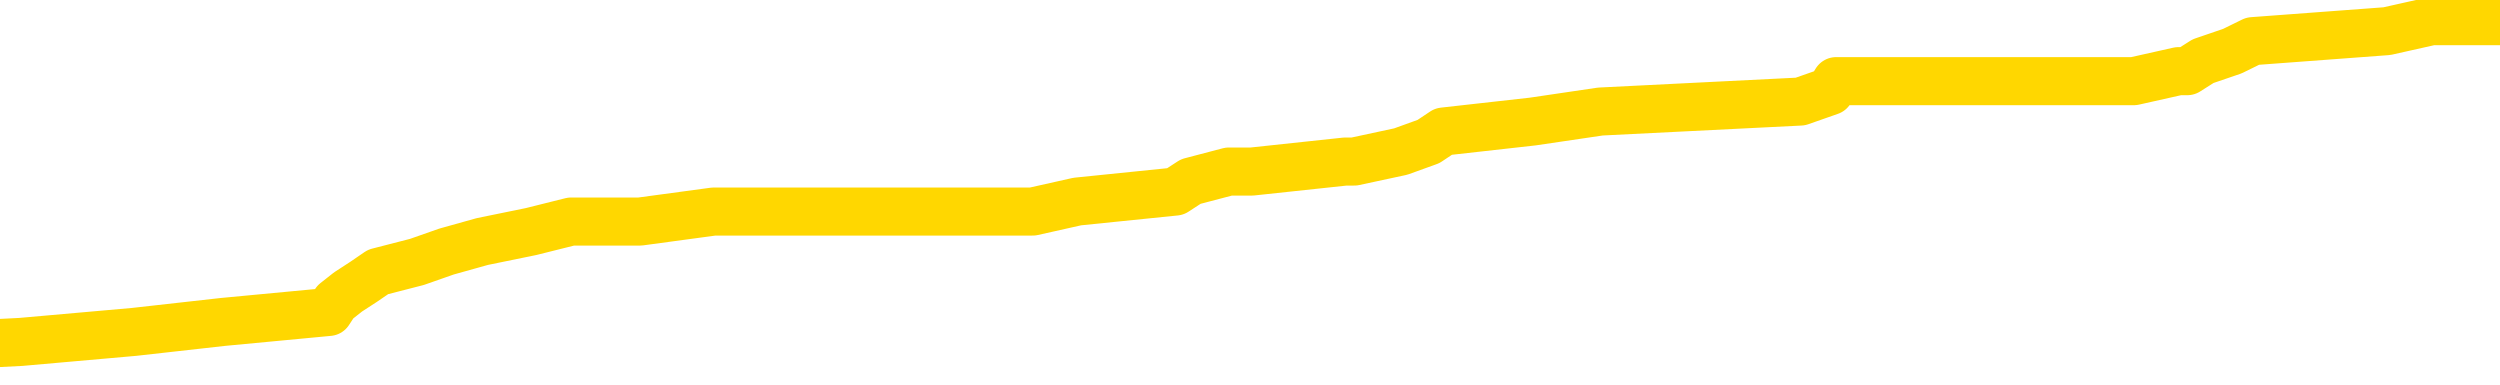 <svg xmlns="http://www.w3.org/2000/svg" version="1.1" viewBox="0 0 6500 1000">
	<path fill="none" stroke="gold" stroke-width="125" stroke-linecap="round" stroke-linejoin="round" d="M0 60493  L-811300 60493 L-811116 60467 L-810626 60415 L-810333 60389 L-810021 60336 L-809787 60310 L-809733 60258 L-809674 60206 L-809521 60180 L-809480 60128 L-809348 60102 L-809055 60076 L-808515 60076 L-807904 60050 L-807856 60050 L-807216 60024 L-807183 60024 L-806657 60024 L-806525 59998 L-806135 59946 L-805806 59893 L-805689 59841 L-805478 59789 L-804761 59789 L-804191 59763 L-804084 59763 L-803909 59737 L-803688 59685 L-803287 59659 L-803261 59607 L-802333 59555 L-802245 59502 L-802163 59450 L-802093 59398 L-801796 59372 L-801644 59320 L-799754 59346 L-799653 59346 L-799391 59346 L-799097 59372 L-798955 59320 L-798707 59320 L-798671 59294 L-798513 59268 L-798049 59216 L-797796 59190 L-797584 59138 L-797333 59112 L-796984 59086 L-796056 59033 L-795963 58981 L-795552 58955 L-794381 58903 L-793192 58877 L-793100 58825 L-793072 58773 L-792806 58721 L-792507 58669 L-792379 58616 L-792341 58564 L-791527 58564 L-791143 58590 L-790082 58616 L-790021 58616 L-789756 59138 L-789284 59633 L-789092 60128 L-788828 60623 L-788491 60597 L-788356 60571 L-787900 60545 L-787157 60519 L-787140 60493 L-786974 60441 L-786906 60441 L-786390 60415 L-785361 60415 L-785165 60389 L-784677 60363 L-784315 60336 L-783906 60336 L-783520 60363 L-781817 60363 L-781719 60363 L-781647 60363 L-781586 60363 L-781401 60336 L-781065 60336 L-780424 60310 L-780347 60284 L-780286 60284 L-780100 60258 L-780020 60258 L-779843 60232 L-779824 60206 L-779594 60206 L-779206 60180 L-778317 60180 L-778278 60154 L-778190 60128 L-778162 60076 L-777154 60050 L-777004 59998 L-776980 59972 L-776847 59946 L-776807 59919 L-775549 59893 L-775491 59893 L-774952 59867 L-774899 59867 L-774852 59867 L-774457 59841 L-774318 59815 L-774118 59789 L-773971 59789 L-773806 59789 L-773530 59815 L-773171 59815 L-772619 59789 L-771974 59763 L-771715 59711 L-771561 59685 L-771160 59659 L-771120 59633 L-771000 59607 L-770938 59633 L-770924 59633 L-770830 59633 L-770537 59607 L-770385 59502 L-770055 59450 L-769977 59398 L-769901 59372 L-769675 59294 L-769608 59242 L-769381 59190 L-769328 59138 L-769164 59112 L-768158 59086 L-767974 59059 L-767423 59033 L-767030 58981 L-766633 58955 L-765783 58903 L-765704 58877 L-765126 58851 L-764684 58851 L-764443 58825 L-764286 58825 L-763885 58773 L-763865 58773 L-763420 58747 L-763014 58721 L-762878 58669 L-762703 58616 L-762567 58564 L-762317 58512 L-761317 58486 L-761235 58460 L-761099 58434 L-761061 58408 L-760171 58382 L-759955 58356 L-759512 58330 L-759394 58304 L-759338 58278 L-758661 58278 L-758561 58252 L-758532 58252 L-757190 58225 L-756784 58199 L-756745 58173 L-755817 58147 L-755719 58121 L-755586 58095 L-755181 58069 L-755155 58043 L-755062 58017 L-754846 57991 L-754435 57939 L-753281 57887 L-752989 57835 L-752961 57782 L-752353 57756 L-752103 57704 L-752083 57678 L-751154 57652 L-751102 57600 L-750980 57574 L-750962 57522 L-750806 57496 L-750631 57444 L-750495 57418 L-750438 57391 L-750330 57365 L-750245 57339 L-750012 57313 L-749937 57287 L-749628 57261 L-749511 57235 L-749341 57209 L-749249 57183 L-749147 57183 L-749124 57157 L-749046 57157 L-748948 57105 L-748582 57079 L-748477 57053 L-747974 57027 L-747522 57001 L-747484 56974 L-747460 56948 L-747419 56922 L-747290 56896 L-747189 56870 L-746748 56844 L-746465 56818 L-745873 56792 L-745743 56766 L-745468 56714 L-745316 56688 L-745163 56662 L-745077 56610 L-744999 56584 L-744814 56557 L-744763 56557 L-744735 56531 L-744656 56505 L-744633 56479 L-744349 56427 L-743746 56375 L-742750 56349 L-742452 56323 L-741718 56297 L-741474 56271 L-741384 56245 L-740807 56219 L-740108 56193 L-739356 56167 L-739037 56140 L-738655 56088 L-738578 56062 L-737943 56036 L-737758 56010 L-737670 56010 L-737540 56010 L-737227 55984 L-737178 55958 L-737036 55932 L-737014 55906 L-736047 55880 L-735501 55854 L-735023 55854 L-734962 55854 L-734638 55854 L-734617 55828 L-734554 55828 L-734344 55802 L-734267 55776 L-734213 55750 L-734190 55724 L-734151 55697 L-734135 55671 L-733378 55645 L-733362 55619 L-732562 55593 L-732410 55567 L-731505 55541 L-730998 55515 L-730769 55463 L-730728 55463 L-730612 55437 L-730436 55411 L-729682 55437 L-729547 55411 L-729383 55385 L-729065 55359 L-728889 55307 L-727867 55254 L-727843 55202 L-727592 55176 L-727379 55124 L-726745 55098 L-726507 55046 L-726475 54994 L-726297 54942 L-726216 54890 L-726127 54863 L-726062 54811 L-725622 54759 L-725598 54733 L-725057 54707 L-724802 54681 L-724307 54655 L-723430 54629 L-723393 54603 L-723340 54577 L-723299 54551 L-723182 54525 L-722905 54499 L-722698 54446 L-722501 54394 L-722478 54342 L-722428 54290 L-722388 54264 L-722310 54238 L-721713 54186 L-721653 54160 L-721549 54134 L-721395 54108 L-720763 54082 L-720082 54056 L-719780 54003 L-719433 53977 L-719235 53951 L-719187 53899 L-718867 53873 L-718239 53847 L-718092 53821 L-718056 53795 L-717998 53769 L-717922 53717 L-717680 53717 L-717592 53691 L-717498 53665 L-717204 53639 L-717070 53612 L-717010 53586 L-716973 53534 L-716701 53534 L-715695 53508 L-715519 53482 L-715468 53482 L-715176 53456 L-714983 53404 L-714650 53378 L-714144 53352 L-713581 53300 L-713567 53248 L-713550 53222 L-713450 53169 L-713335 53117 L-713296 53065 L-713258 53039 L-713193 53039 L-713165 53013 L-713026 53039 L-712733 53039 L-712683 53039 L-712578 53039 L-712313 53013 L-711848 52987 L-711704 52987 L-711649 52935 L-711592 52909 L-711401 52883 L-711036 52857 L-710821 52857 L-710627 52857 L-710569 52857 L-710510 52805 L-710356 52778 L-710086 52752 L-709656 52883 L-709641 52883 L-709564 52857 L-709499 52831 L-709370 52648 L-709347 52622 L-709062 52596 L-709015 52570 L-708960 52544 L-708498 52518 L-708459 52518 L-708418 52492 L-708228 52466 L-707748 52440 L-707261 52414 L-707244 52388 L-707206 52362 L-706950 52335 L-706872 52283 L-706642 52257 L-706626 52205 L-706332 52153 L-705890 52127 L-705443 52101 L-704938 52075 L-704784 52049 L-704498 52023 L-704458 51971 L-704127 51945 L-703905 51918 L-703388 51866 L-703312 51840 L-703064 51788 L-702870 51736 L-702810 51710 L-702033 51684 L-701959 51684 L-701729 51658 L-701712 51658 L-701650 51632 L-701454 51606 L-700990 51606 L-700967 51580 L-700837 51580 L-699537 51580 L-699520 51580 L-699443 51554 L-699349 51554 L-699132 51554 L-698980 51528 L-698801 51554 L-698747 51580 L-698461 51606 L-698421 51606 L-698051 51606 L-697611 51606 L-697428 51606 L-697107 51580 L-696812 51580 L-696366 51528 L-696294 51501 L-695832 51449 L-695394 51423 L-695212 51397 L-693758 51345 L-693626 51319 L-693169 51267 L-692943 51241 L-692556 51189 L-692040 51137 L-691085 51084 L-690291 51032 L-689617 51006 L-689191 50954 L-688880 50928 L-688650 50850 L-687967 50772 L-687954 50694 L-687744 50589 L-687722 50563 L-687548 50511 L-686598 50485 L-686329 50433 L-685514 50407 L-685204 50355 L-685166 50329 L-685109 50277 L-684492 50250 L-683854 50198 L-682228 50172 L-681554 50146 L-680912 50146 L-680835 50146 L-680778 50146 L-680742 50146 L-680714 50120 L-680602 50068 L-680584 50042 L-680562 50016 L-680408 49990 L-680355 49938 L-680277 49912 L-680157 49886 L-680060 49860 L-679942 49833 L-679673 49781 L-679403 49755 L-679386 49703 L-679186 49677 L-679039 49625 L-678812 49599 L-678678 49573 L-678369 49547 L-678309 49521 L-677956 49469 L-677608 49443 L-677507 49416 L-677442 49364 L-677382 49338 L-676998 49286 L-676617 49260 L-676513 49234 L-676253 49208 L-675981 49156 L-675822 49130 L-675790 49104 L-675728 49078 L-675587 49052 L-675403 49026 L-675358 49000 L-675070 49000 L-675054 48973 L-674821 48973 L-674760 48947 L-674722 48947 L-674142 48921 L-674008 48895 L-673985 48791 L-673966 48609 L-673949 48400 L-673933 48192 L-673909 47983 L-673892 47827 L-673871 47644 L-673855 47462 L-673831 47358 L-673815 47253 L-673793 47175 L-673776 47123 L-673727 47045 L-673655 46967 L-673620 46836 L-673597 46732 L-673561 46628 L-673520 46524 L-673483 46471 L-673467 46367 L-673442 46289 L-673405 46237 L-673389 46159 L-673365 46107 L-673348 46054 L-673329 46002 L-673313 45950 L-673284 45872 L-673258 45794 L-673213 45768 L-673196 45716 L-673154 45690 L-673106 45637 L-673035 45585 L-673020 45533 L-673004 45481 L-672942 45455 L-672903 45429 L-672863 45403 L-672697 45377 L-672632 45351 L-672616 45325 L-672572 45273 L-672514 45247 L-672301 45221 L-672268 45194 L-672225 45168 L-672147 45142 L-671610 45116 L-671532 45090 L-671427 45038 L-671339 45012 L-671163 44986 L-670812 44960 L-670656 44934 L-670218 44908 L-670062 44882 L-669932 44856 L-669228 44804 L-669027 44777 L-668066 44725 L-667584 44699 L-667485 44699 L-667392 44673 L-667147 44647 L-667074 44621 L-666631 44569 L-666535 44543 L-666520 44517 L-666504 44491 L-666479 44465 L-666014 44439 L-665797 44413 L-665657 44387 L-665363 44360 L-665275 44334 L-665233 44308 L-665203 44282 L-665031 44256 L-664972 44230 L-664896 44204 L-664815 44178 L-664745 44178 L-664436 44152 L-664351 44126 L-664137 44100 L-664102 44074 L-663419 44048 L-663320 44022 L-663115 43996 L-663068 43970 L-662790 43943 L-662728 43917 L-662711 43865 L-662633 43839 L-662325 43787 L-662300 43761 L-662246 43709 L-662223 43683 L-662101 43657 L-661965 43605 L-661721 43579 L-661595 43579 L-660949 43553 L-660933 43553 L-660908 43553 L-660728 43500 L-660652 43474 L-660560 43448 L-660132 43422 L-659716 43396 L-659323 43344 L-659244 43318 L-659226 43292 L-658862 43266 L-658626 43240 L-658398 43214 L-658084 43188 L-658007 43162 L-657926 43109 L-657748 43057 L-657732 43031 L-657467 42979 L-657387 42953 L-657157 42927 L-656930 42901 L-656615 42901 L-656440 42875 L-656078 42875 L-655687 42849 L-655617 42797 L-655553 42771 L-655413 42719 L-655361 42692 L-655260 42640 L-654758 42614 L-654561 42588 L-654314 42562 L-654129 42536 L-653829 42510 L-653753 42484 L-653587 42432 L-652702 42406 L-652674 42354 L-652551 42302 L-651972 42275 L-651894 42249 L-651181 42249 L-650869 42249 L-650656 42249 L-650639 42249 L-650253 42249 L-649728 42197 L-649281 42171 L-648952 42145 L-648799 42119 L-648473 42119 L-648295 42093 L-648213 42093 L-648007 42041 L-647832 42015 L-646903 41989 L-646013 41963 L-645974 41937 L-645746 41937 L-645367 41911 L-644579 41885 L-644345 41859 L-644269 41832 L-643912 41806 L-643340 41754 L-643073 41728 L-642686 41702 L-642583 41702 L-642413 41702 L-641794 41702 L-641583 41702 L-641275 41702 L-641222 41676 L-641095 41650 L-641041 41624 L-640922 41598 L-640586 41546 L-639627 41520 L-639496 41468 L-639294 41442 L-638663 41415 L-638351 41389 L-637937 41363 L-637910 41337 L-637765 41311 L-637344 41285 L-636012 41285 L-635965 41259 L-635836 41207 L-635820 41181 L-635242 41129 L-635036 41103 L-635006 41077 L-634965 41051 L-634908 41025 L-634870 40998 L-634792 40972 L-634649 40946 L-634195 40920 L-634077 40894 L-633791 40868 L-633419 40842 L-633323 40816 L-632996 40790 L-632641 40764 L-632471 40738 L-632424 40712 L-632315 40686 L-632226 40660 L-632198 40634 L-632122 40581 L-631818 40555 L-631784 40503 L-631713 40477 L-631345 40451 L-631009 40425 L-630929 40425 L-630709 40399 L-630537 40373 L-630510 40347 L-630013 40321 L-629463 40269 L-628583 40243 L-628485 40191 L-628408 40164 L-628133 40138 L-627886 40086 L-627812 40060 L-627750 40008 L-627631 39982 L-627589 39956 L-627479 39930 L-627402 39878 L-626701 39852 L-626456 39826 L-626416 39800 L-626260 39774 L-625661 39774 L-625434 39774 L-625342 39774 L-624866 39774 L-624269 39721 L-623749 39695 L-623728 39669 L-623583 39643 L-623263 39643 L-622721 39643 L-622489 39643 L-622319 39643 L-621832 39617 L-621605 39591 L-621520 39565 L-621174 39539 L-620848 39539 L-620324 39513 L-619997 39487 L-619397 39461 L-619199 39409 L-619147 39383 L-619106 39357 L-618825 39330 L-618141 39278 L-617831 39252 L-617806 39200 L-617615 39174 L-617392 39148 L-617306 39122 L-616642 39070 L-616618 39044 L-616396 38992 L-616066 38966 L-615714 38913 L-615509 38887 L-615277 38835 L-615019 38809 L-614829 38757 L-614782 38731 L-614555 38705 L-614520 38679 L-614364 38653 L-614149 38627 L-613976 38601 L-613885 38575 L-613608 38549 L-613364 38523 L-613049 38497 L-612623 38497 L-612585 38497 L-612102 38497 L-611868 38497 L-611657 38470 L-611430 38444 L-610881 38444 L-610633 38418 L-609799 38418 L-609744 38392 L-609722 38366 L-609564 38340 L-609103 38314 L-609062 38288 L-608722 38236 L-608589 38210 L-608366 38184 L-607794 38158 L-607322 38132 L-607127 38106 L-606935 38080 L-606745 38053 L-606643 38027 L-606275 38001 L-606229 37975 L-606147 37949 L-604854 37923 L-604805 37897 L-604537 37897 L-604392 37897 L-603841 37897 L-603724 37871 L-603643 37845 L-603283 37819 L-603060 37793 L-602778 37767 L-602449 37715 L-601941 37689 L-601829 37663 L-601750 37636 L-601585 37610 L-601291 37610 L-600822 37610 L-600626 37636 L-600575 37636 L-599925 37610 L-599804 37584 L-599350 37584 L-599314 37558 L-598845 37532 L-598735 37506 L-598719 37480 L-598502 37480 L-598322 37454 L-597790 37454 L-596760 37454 L-596561 37428 L-596103 37402 L-595154 37350 L-595055 37324 L-594702 37272 L-594641 37246 L-594626 37219 L-594591 37193 L-594222 37167 L-594102 37141 L-593860 37115 L-593696 37089 L-593509 37063 L-593388 37037 L-592317 36985 L-591459 36959 L-591247 36907 L-591150 36881 L-590975 36829 L-590642 36802 L-590570 36776 L-590513 36750 L-590337 36750 L-589948 36724 L-589713 36698 L-589602 36672 L-589485 36646 L-588504 36620 L-588478 36594 L-587884 36542 L-587852 36542 L-587703 36516 L-587419 36490 L-586507 36490 L-585561 36490 L-585408 36464 L-585305 36464 L-585174 36438 L-585031 36412 L-585004 36385 L-584890 36359 L-584672 36333 L-583990 36307 L-583861 36281 L-583558 36255 L-583318 36203 L-582985 36177 L-582346 36151 L-582004 36099 L-581942 36073 L-581786 36073 L-580865 36073 L-580394 36073 L-580351 36073 L-580338 36047 L-580297 36021 L-580275 35995 L-580248 35968 L-580104 35942 L-579681 35916 L-579346 35916 L-579155 35890 L-578726 35890 L-578538 35864 L-578150 35812 L-577615 35786 L-577243 35760 L-577221 35760 L-576971 35734 L-576853 35708 L-576777 35682 L-576641 35656 L-576602 35630 L-576522 35604 L-576128 35578 L-575632 35551 L-575520 35499 L-575347 35473 L-575039 35447 L-574591 35421 L-574268 35395 L-574126 35343 L-573699 35291 L-573545 35239 L-573490 35187 L-572676 35161 L-572657 35135 L-572285 35108 L-572228 35108 L-571099 35082 L-571031 35082 L-570472 35056 L-570278 35030 L-570141 35004 L-569908 34978 L-569561 34952 L-569526 34900 L-569491 34874 L-569423 34822 L-569074 34796 L-568902 34770 L-568417 34744 L-568401 34718 L-568076 34691 L-567918 34665 L-566777 34613 L-566753 34587 L-566561 34535 L-566367 34509 L-566117 34483 L-566100 34457 L-565080 34431 L-564782 34405 L-564706 34379 L-564570 34327 L-564395 34301 L-563818 34248 L-563602 34222 L-563539 34196 L-563408 34170 L-563371 34118 L-562848 34092 L-562710 44360 L-562695 44360 L-562673 44360 L-562652 44360 L-562425 34066 L-561649 34066 L-561608 34066 L-561240 34066 L-561162 34040 L-561110 34014 L-560436 33988 L-559694 33962 L-559269 33962 L-558821 33936 L-557760 33910 L-557448 33857 L-557038 33857 L-556966 33831 L-556442 33831 L-556347 33831 L-556329 33831 L-555885 33805 L-555699 33753 L-554919 33701 L-554246 33675 L-553834 33597 L-553602 33545 L-553462 33519 L-553380 33467 L-553360 33440 L-553284 33440 L-553156 33414 L-552839 33440 L-552615 33440 L-552290 33414 L-552228 33414 L-551857 33414 L-551824 33414 L-551616 33414 L-550948 33414 L-550871 33414 L-550713 33362 L-550602 33362 L-550276 33336 L-550121 33310 L-549780 33310 L-549723 33258 L-549385 33206 L-549181 33180 L-549128 33128 L-547752 33102 L-547622 33076 L-547189 33050 L-546868 33023 L-546041 32971 L-545917 32945 L-545186 32893 L-545030 32841 L-544990 32815 L-544936 32789 L-544913 32763 L-544799 32737 L-544502 32711 L-544213 32685 L-544158 32659 L-544038 32633 L-544007 32606 L-543908 32580 L-543464 32580 L-543312 32554 L-542477 32554 L-541935 32528 L-541600 32528 L-541584 32502 L-541509 32476 L-541393 32450 L-541198 32424 L-540934 32398 L-540099 32372 L-540003 32346 L-539481 32320 L-539440 32294 L-539340 32268 L-538512 32268 L-538377 32242 L-538038 32242 L-537484 32216 L-537105 32189 L-536942 32163 L-536632 32137 L-535819 32111 L-535513 32085 L-535244 32085 L-534923 32085 L-534602 32111 L-534327 32111 L-533498 32059 L-533403 32033 L-533310 31955 L-533206 31877 L-532819 31799 L-532339 31746 L-532322 31720 L-532204 31694 L-531836 31642 L-531741 31616 L-530907 31564 L-530830 31538 L-530531 31512 L-530440 31486 L-530033 31434 L-529923 31382 L-529223 31356 L-528750 31329 L-528690 31303 L-528471 31251 L-528197 31225 L-528084 31199 L-527057 31173 L-526671 31147 L-526651 31121 L-526318 31095 L-526073 31069 L-525640 31043 L-525530 31017 L-525412 30991 L-524960 30939 L-524370 30912 L-524033 30886 L-522140 30860 L-522027 30808 L-521815 30782 L-520497 30756 L-520390 24892 L-520324 19106 L-520288 13764 L-520226 13764 L-519727 19575 L-519052 25309 L-519030 30600 L-518759 30548 L-517791 30548 L-517102 30522 L-516940 30495 L-516399 30469 L-516309 30443 L-515290 30417 L-514342 30365 L-513977 30391 L-513874 30417 L-513286 30417 L-513226 30417 L-513126 30391 L-512686 30339 L-512578 30313 L-512136 30287 L-511137 30209 L-510880 30131 L-510777 30052 L-510647 30000 L-510281 29948 L-509700 29896 L-509669 29870 L-509353 29844 L-507370 29818 L-507255 29792 L-507187 29792 L-506828 29766 L-505210 29740 L-505032 29740 L-504888 29740 L-504065 29766 L-504012 29792 L-503958 29792 L-503524 29792 L-502543 29818 L-502470 29818 L-501385 29792 L-501172 29792 L-500456 29740 L-500067 29714 L-499849 29661 L-499529 29609 L-499035 29557 L-498907 29531 L-498679 29479 L-498446 29427 L-498387 29401 L-498097 29375 L-497825 29323 L-496796 29297 L-495130 29271 L-494711 29244 L-494574 29218 L-494418 29218 L-494113 29192 L-493884 29140 L-493726 29114 L-493567 29062 L-493398 29010 L-493350 28984 L-493297 28958 L-493275 28958 L-492889 28932 L-492639 28932 L-492369 28932 L-492208 28932 L-492118 28932 L-490460 28932 L-490295 28958 L-489915 28932 L-489455 28932 L-488845 28880 L-487752 28854 L-487321 28827 L-487289 28801 L-487227 28775 L-487210 28749 L-485506 28723 L-485464 28697 L-484997 28671 L-484811 28645 L-484778 28593 L-484183 28567 L-484133 28541 L-483811 28515 L-483760 28489 L-483549 28463 L-483531 28437 L-483265 28384 L-483212 28358 L-482743 28332 L-482233 28280 L-482155 28280 L-481860 28254 L-481844 28228 L-481805 28202 L-481734 28176 L-481577 28150 L-480631 28150 L-480574 28150 L-480053 28150 L-479861 28124 L-479760 28124 L-479534 28098 L-479024 28098 L-478636 28801 L-478567 28801 L-478219 28775 L-477862 28749 L-476733 27994 L-476681 27941 L-476455 27915 L-476421 27889 L-476296 27837 L-476198 27837 L-475933 27837 L-475193 27863 L-474614 27863 L-474321 27863 L-473615 27863 L-473436 27837 L-473413 27837 L-472777 27811 L-472466 27785 L-472069 27785 L-472040 27759 L-472019 27733 L-471865 27707 L-471180 27707 L-471163 27707 L-470823 27707 L-470551 27681 L-470513 27655 L-470457 27603 L-470435 27577 L-470363 27550 L-470031 27524 L-469925 27498 L-469897 27446 L-469699 27420 L-469546 27394 L-468678 27368 L-468115 27316 L-468099 27316 L-467998 27290 L-467896 27316 L-467749 27316 L-467671 27316 L-467633 27290 L-467578 27264 L-467504 27238 L-467359 27212 L-466878 27212 L-466473 27186 L-465607 27212 L-465587 27212 L-465329 27212 L-465252 27212 L-465223 27186 L-465213 27133 L-465196 27107 L-464903 27081 L-464863 27055 L-464791 27029 L-464718 27003 L-464513 26977 L-464353 26899 L-464051 26821 L-463974 26716 L-463957 26638 L-463741 26586 L-463509 26586 L-463400 26612 L-463030 26638 L-462872 26638 L-462640 26638 L-462472 26638 L-462326 26612 L-462195 26586 L-460919 26534 L-460515 26482 L-460455 26456 L-460338 26404 L-459913 26378 L-459897 26326 L-459835 26299 L-459562 26247 L-459449 26221 L-459167 26169 L-458890 26143 L-458465 26091 L-458442 26065 L-458364 26039 L-458239 26013 L-457652 25987 L-457261 25961 L-456925 25935 L-456336 25909 L-456234 25909 L-456064 25882 L-455927 25882 L-455100 25856 L-453914 25830 L-453878 25804 L-453823 25804 L-453602 25778 L-453397 25778 L-453243 25778 L-452986 25752 L-452909 25726 L-452367 25700 L-452330 25674 L-452081 25648 L-451694 25622 L-450868 25596 L-450510 25570 L-450200 25570 L-449942 25544 L-449718 25518 L-449312 25492 L-449195 25465 L-449012 25439 L-448959 25439 L-448770 25413 L-448599 25387 L-448571 25361 L-448290 25335 L-447980 25309 L-447842 25283 L-447532 25257 L-447338 25257 L-447323 25231 L-446603 25231 L-446470 25179 L-446172 25153 L-446082 25127 L-445481 25127 L-445443 25101 L-445364 25075 L-444744 25048 L-444592 24996 L-444552 24970 L-444241 24944 L-444049 24918 L-443856 24866 L-443801 24814 L-443492 24788 L-443440 24762 L-443385 24788 L-443360 24788 L-443235 24788 L-442424 24762 L-442348 24736 L-441807 24710 L-441538 24684 L-440879 24658 L-439971 24632 L-439730 24605 L-439197 24579 L-438980 24553 L-437873 24579 L-437823 24579 L-437047 24579 L-436499 24553 L-436388 24527 L-436235 24475 L-436180 24449 L-436015 24423 L-435637 24397 L-435190 24371 L-435135 24345 L-434981 24319 L-434301 24293 L-434081 24267 L-433563 24241 L-432714 24188 L-432698 24162 L-430907 24136 L-430352 24110 L-430235 24084 L-429230 24058 L-429193 24032 L-428960 24032 L-428868 24032 L-428828 24032 L-428496 24006 L-428144 23980 L-427879 23928 L-427592 23902 L-427281 23850 L-427027 23798 L-426933 23771 L-426443 23745 L-426236 23719 L-425670 23693 L-425556 23719 L-425205 23693 L-425153 23693 L-425113 23693 L-424510 23641 L-423776 23589 L-423195 23537 L-422959 23485 L-422419 23407 L-422266 23354 L-421765 23328 L-421555 23276 L-421532 23276 L-421473 23250 L-420510 23250 L-420333 23224 L-419891 23198 L-419867 23146 L-419712 23120 L-419630 23120 L-419480 23146 L-418833 23146 L-418783 23120 L-417663 23094 L-416679 23068 L-416618 23042 L-415897 23016 L-415032 22990 L-414653 22964 L-414434 22964 L-413675 22937 L-413623 22911 L-413314 22859 L-412462 22859 L-412269 22833 L-412092 22807 L-411868 22807 L-411741 22781 L-411549 22781 L-411317 22755 L-411147 22781 L-410861 22755 L-410581 22755 L-410498 22729 L-410328 22703 L-410311 22651 L-410157 22625 L-410118 22599 L-409343 22573 L-409266 22573 L-409034 22520 L-408607 22494 L-408262 22468 L-407678 22442 L-407410 22442 L-407151 22442 L-407021 22390 L-407005 22364 L-406891 22338 L-406867 22312 L-406633 22286 L-406597 22260 L-405281 22260 L-405225 22234 L-404547 22182 L-403974 22182 L-403848 22182 L-403695 22182 L-403618 22182 L-403306 22130 L-403034 22103 L-402944 22051 L-402843 22051 L-401915 22025 L-401839 22025 L-401475 22025 L-401450 21999 L-401414 21973 L-400638 21921 L-400546 21895 L-400406 21869 L-400004 21843 L-399743 21843 L-399499 21869 L-399285 21843 L-399205 21843 L-399128 21843 L-399052 21843 L-398865 21869 L-398799 21869 L-398549 21869 L-398494 21843 L-398357 21817 L-398277 21765 L-398164 21739 L-397940 21713 L-397776 21686 L-397735 21660 L-397566 21634 L-397195 21608 L-397180 21582 L-397064 21556 L-396343 21530 L-396307 21504 L-396174 21504 L-395826 21478 L-395415 21478 L-395379 21478 L-395300 21452 L-395262 21426 L-394897 21400 L-394693 21374 L-394678 21348 L-394333 21322 L-393984 21322 L-393658 21322 L-393557 21296 L-393404 21296 L-393209 21270 L-392978 21270 L-392885 21270 L-392730 21270 L-392653 21270 L-392612 21243 L-392498 21217 L-392475 21191 L-392224 21191 L-392086 21139 L-391508 21061 L-390680 21009 L-390192 20957 L-390070 20931 L-390032 20905 L-390019 20879 L-389867 20826 L-389766 20774 L-389533 20748 L-389143 20696 L-388838 20670 L-388823 20644 L-388652 20618 L-388413 20566 L-387817 20566 L-387213 20540 L-387174 20540 L-387133 20540 L-386980 20514 L-386927 20488 L-386864 20462 L-386796 20436 L-386742 20383 L-386716 20357 L-386670 20331 L-386575 20279 L-386438 20253 L-386285 20227 L-386153 20201 L-386112 20201 L-386076 20175 L-386014 20149 L-385741 20097 L-385426 20071 L-385385 20019 L-385300 19992 L-385123 19966 L-384886 19940 L-384528 19914 L-384498 19888 L-383929 19862 L-383806 19836 L-383570 19810 L-383547 19810 L-383266 19784 L-382981 19784 L-382725 19784 L-382153 19758 L-381857 19732 L-381780 19706 L-381081 19680 L-381004 19654 L-380969 19628 L-380942 19602 L-380891 19549 L-380697 19523 L-380557 19471 L-380521 19445 L-380481 19419 L-379885 19393 L-379653 19367 L-379369 19549 L-379315 19706 L-379241 19888 L-379163 20045 L-378927 19992 L-378683 19966 L-378547 19940 L-378441 19914 L-378361 19888 L-377974 19836 L-377847 19810 L-377694 19784 L-377657 19758 L-377511 19732 L-377289 19706 L-377115 19680 L-377046 19654 L-376225 19602 L-376209 19602 L-375914 19575 L-375126 19549 L-374816 19549 L-374670 19523 L-374442 19497 L-374241 19445 L-373304 19419 L-373268 19393 L-373245 19367 L-373204 19315 L-372936 19289 L-372339 19263 L-372275 19237 L-372240 19211 L-372223 19185 L-371528 19185 L-371327 19185 L-371295 19185 L-370961 19185 L-370854 19158 L-370229 19106 L-369725 19080 L-369687 19028 L-369245 19028 L-369149 19002 L-368990 19002 L-368677 19002 L-368665 19002 L-368225 19028 L-367743 19054 L-367614 19054 L-367294 19054 L-367225 19028 L-366921 19028 L-366745 19002 L-366552 18976 L-366309 18924 L-366111 18872 L-366086 18820 L-365507 18794 L-365438 18768 L-365028 18741 L-364974 18715 L-364927 18689 L-364563 18663 L-364417 18637 L-364212 18611 L-364115 18611 L-363960 18585 L-363899 18559 L-363751 18507 L-363651 18481 L-363094 18481 L-363071 18533 L-362899 18559 L-362358 18585 L-362297 18585 L-362243 18533 L-362214 18481 L-362143 18455 L-362127 18403 L-362063 18377 L-362027 18324 L-361872 18298 L-361546 18272 L-360980 18246 L-360966 18220 L-360904 18168 L-360802 18116 L-360756 18116 L-360513 18090 L-360091 18090 L-359936 18090 L-358195 18038 L-357653 18012 L-356710 17986 L-356300 17960 L-355759 17908 L-355563 17881 L-355394 17855 L-355098 17829 L-354984 17803 L-354969 17803 L-354814 17777 L-354674 17751 L-354597 17699 L-354466 17699 L-354118 17699 L-353747 17725 L-353149 17725 L-352973 17725 L-352817 17699 L-352548 17673 L-352396 17673 L-352105 17751 L-352082 17803 L-351999 17855 L-351771 17908 L-351072 17881 L-350945 17855 L-350514 17829 L-350420 17803 L-349215 17803 L-349165 17777 L-348872 17777 L-348469 17751 L-348193 17699 L-348174 17673 L-348056 17647 L-347980 17621 L-347798 17595 L-347318 17569 L-346867 17517 L-346457 17491 L-346426 17464 L-346008 17438 L-345894 17438 L-345776 17438 L-345761 17438 L-345566 17412 L-345545 17360 L-345312 17334 L-344869 17308 L-344550 17256 L-344085 17256 L-343920 17230 L-343765 17204 L-343609 17204 L-343155 17204 L-342836 17204 L-342781 17230 L-342410 17230 L-342373 17256 L-342046 17256 L-341929 17230 L-341831 17204 L-341505 17152 L-341118 17126 L-340857 17100 L-340498 17047 L-340242 17021 L-338072 16995 L-338022 16969 L-338000 16943 L-337588 16943 L-337527 16943 L-337457 16969 L-337226 16969 L-336915 16943 L-336612 16891 L-336568 16865 L-336260 16839 L-336127 16813 L-335910 16787 L-335198 16761 L-335043 16761 L-334904 16735 L-334756 16735 L-334735 16735 L-334540 16709 L-334515 16683 L-334424 16657 L-334402 16630 L-334386 16604 L-334285 16578 L-333357 16552 L-332899 16552 L-331807 16500 L-331384 16500 L-330981 16474 L-330942 16448 L-330688 16422 L-329914 16370 L-329898 16344 L-329873 16318 L-329680 16292 L-328944 16266 L-328674 16240 L-328634 16213 L-328235 16161 L-328210 16135 L-327421 16109 L-326741 16083 L-325370 16057 L-325100 16031 L-325051 16005 L-324514 15953 L-324481 15927 L-324379 15875 L-324055 15849 L-323976 15823 L-323707 15823 L-322794 15796 L-322656 15796 L-322407 15744 L-321861 15744 L-321439 15718 L-321246 15692 L-321231 15692 L-321093 15640 L-320999 15614 L-320872 15588 L-320612 15562 L-320587 15510 L-320495 15484 L-320185 15458 L-320125 15432 L-320008 15432 L-319658 15432 L-318848 15432 L-318616 15379 L-317787 15379 L-317555 15327 L-317339 15301 L-316820 15301 L-316182 15275 L-315766 15249 L-315444 15223 L-314963 15197 L-314537 15197 L-314476 15171 L-314127 15171 L-314087 15145 L-314073 15119 L-313974 15067 L-313928 15067 L-313443 15041 L-312641 15041 L-312307 15041 L-311226 15015 L-310746 14989 L-310723 14962 L-310583 14936 L-310027 14910 L-309330 14884 L-309021 14858 L-308799 14832 L-308695 14806 L-308592 14754 L-307921 14728 L-307827 14702 L-307805 14702 L-307728 14676 L-307550 14676 L-307378 14676 L-307197 14650 L-307184 14624 L-307107 14598 L-306943 14572 L-306428 14545 L-306412 14519 L-306272 14519 L-305909 14493 L-305885 14493 L-305755 14467 L-305730 14441 L-305368 14415 L-304842 14363 L-304749 14337 L-304533 14285 L-304439 14259 L-304415 14233 L-303951 14207 L-303873 14207 L-303472 14181 L-303021 14181 L-301769 14155 L-301731 14129 L-301299 14102 L-301266 14076 L-300547 14050 L-300371 14024 L-300235 13998 L-299929 13972 L-299874 13946 L-299849 13894 L-299833 13842 L-299658 13816 L-299468 13790 L-298961 13790 L-298587 13581 L-298249 13347 L-298210 13138 L-297491 12956 L-297397 12930 L-297359 12904 L-296817 12904 L-296794 12878 L-296391 12851 L-295966 12825 L-295695 12825 L-295515 12799 L-295269 12747 L-295246 12721 L-295190 12669 L-294573 12643 L-294070 12617 L-293683 12617 L-293064 12643 L-292848 12643 L-292693 12669 L-291400 12617 L-291301 12591 L-290859 12539 L-290528 12513 L-290227 12461 L-289985 12434 L-289250 12382 L-288671 12356 L-287841 12330 L-287741 12304 L-287183 12278 L-287045 12252 L-285403 12226 L-285342 12226 L-285249 12226 L-284282 12226 L-284104 12200 L-283817 12200 L-283599 12200 L-283521 12174 L-283250 12174 L-283134 12148 L-282981 12122 L-282671 12096 L-282593 12070 L-282502 12070 L-282424 12044 L-282308 12044 L-282129 12017 L-282037 11991 L-281999 11965 L-281496 11965 L-281277 11939 L-281148 11939 L-280993 11913 L-280938 11887 L-280813 11887 L-280429 11861 L-279920 11835 L-279848 11809 L-279368 11783 L-279290 11757 L-279190 11757 L-278957 11731 L-278492 11731 L-278262 11731 L-278246 11731 L-278014 11731 L-277859 11731 L-277797 11731 L-277604 11705 L-277333 11653 L-276582 11627 L-275629 11627 L-275593 11600 L-275368 11600 L-274928 11600 L-274647 11548 L-274299 11522 L-273230 11496 L-272302 11496 L-272171 11496 L-272125 11496 L-272055 11470 L-271900 11470 L-271823 11418 L-271649 11366 L-271215 11314 L-271011 11288 L-270950 11236 L-270368 11210 L-270214 11157 L-270098 11131 L-270057 11105 L-269888 11079 L-269751 11053 L-269540 11001 L-269463 10975 L-269440 10949 L-269231 10897 L-268821 10871 L-268796 10845 L-268573 10819 L-268428 10793 L-268393 10767 L-268380 10740 L-268357 10714 L-268124 10688 L-267938 10662 L-267721 10636 L-267696 10610 L-267007 10584 L-266903 10558 L-266867 10532 L-266847 10506 L-266653 10480 L-266600 10454 L-266483 10402 L-266401 10402 L-266290 10376 L-265976 10350 L-265516 10323 L-265261 10297 L-265027 10245 L-264897 10219 L-264545 10193 L-264485 10167 L-264333 10141 L-263761 10089 L-263674 10063 L-263521 10011 L-263225 9959 L-262855 9906 L-262552 9854 L-262475 9828 L-262070 9802 L-261902 9802 L-261758 9802 L-261218 9802 L-261157 9802 L-261142 9750 L-260975 9724 L-260770 9698 L-260695 9698 L-260602 9672 L-260192 9646 L-260177 9620 L-260153 9620 L-259960 9594 L-259883 9828 L-259713 10063 L-259651 10271 L-259635 10506 L-259121 10480 L-258899 10454 L-258280 10402 L-258027 10376 L-257833 10350 L-257794 10323 L-257720 10323 L-257655 10323 L-257004 10323 L-256966 10350 L-256791 10350 L-256726 10350 L-256052 10350 L-255662 10297 L-255401 10271 L-255163 10245 L-255085 10193 L-255070 10141 L-254867 10115 L-254497 10063 L-254271 10037 L-253636 10011 L-253616 10011 L-253229 9985 L-253135 9985 L-253077 9959 L-252801 9933 L-252491 9933 L-252414 9906 L-251563 9933 L-251220 10063 L-250783 10219 L-250350 10350 L-249855 10480 L-249705 10454 L-249437 10480 L-248198 10506 L-248142 10558 L-246378 10584 L-246188 10558 L-245178 10532 L-245027 10506 L-244651 10558 L-244330 10610 L-243725 10662 L-243655 10714 L-243478 10688 L-242649 10662 L-242511 10636 L-242124 10610 L-241940 10584 L-241896 10558 L-241776 10532 L-241566 10506 L-241119 10454 L-240770 10428 L-240638 10402 L-240229 10376 L-239879 10376 L-239594 10350 L-239400 10323 L-239246 10323 L-239082 10297 L-239014 10271 L-238914 10271 L-238680 10245 L-238564 10245 L-238511 10219 L-237969 10219 L-237504 10193 L-236322 10193 L-236189 10193 L-236164 10193 L-236112 10193 L-235444 10193 L-234409 10141 L-234216 10115 L-234036 10089 L-233884 10089 L-233844 10063 L-233829 10063 L-233767 10037 L-233442 10011 L-232282 9985 L-232088 9959 L-231911 9933 L-230797 9906 L-229937 9880 L-229831 9880 L-229357 9854 L-229164 9854 L-226843 9828 L-226765 9802 L-226644 9750 L-226610 9724 L-226572 9672 L-226478 9594 L-226262 9542 L-225681 9489 L-225295 9463 L-224522 9437 L-224444 9411 L-223746 9411 L-223205 9411 L-223164 9385 L-223034 9385 L-222570 9359 L-222531 9333 L-222397 9307 L-222028 9281 L-221999 9255 L-221849 9255 L-221448 9229 L-219624 9255 L-218817 9229 L-218099 9229 L-218082 9229 L-217768 9177 L-217206 9151 L-216705 9125 L-216186 9099 L-216165 9072 L-214421 9046 L-214252 9020 L-214056 8994 L-213162 8968 L-212644 8916 L-212433 8890 L-212175 8864 L-211466 8838 L-210515 8812 L-209857 8786 L-209818 8734 L-209531 8708 L-209449 8682 L-209354 8682 L-209222 8655 L-209144 8655 L-208409 8655 L-208072 8629 L-208023 8655 L-207767 8655 L-207481 8629 L-207055 8629 L-206475 8603 L-206216 8603 L-206064 8577 L-205817 8577 L-205779 8577 L-204981 8551 L-204944 8525 L-204767 8525 L-204357 8473 L-204129 8473 L-204052 8473 L-203921 8473 L-203805 8447 L-203457 8421 L-203394 8395 L-203241 8369 L-202500 8343 L-202389 8317 L-202219 8291 L-202180 8265 L-201885 8265 L-201484 8265 L-201307 8265 L-201213 8265 L-200903 8238 L-200102 8212 L-199644 8160 L-199124 8134 L-198635 8108 L-197940 8082 L-196893 8056 L-196624 8056 L-196570 8030 L-196410 8030 L-196158 8030 L-195912 8004 L-195833 7978 L-195619 7926 L-195307 7900 L-194843 7848 L-194829 7821 L-194533 7821 L-194519 7795 L-193528 7769 L-192856 7743 L-192521 7691 L-191905 7691 L-191768 7665 L-191129 7639 L-190999 7613 L-190048 7561 L-189948 7509 L-189389 7483 L-188980 7483 L-188552 7483 L-188461 7457 L-187626 7457 L-187262 7457 L-187223 7483 L-187091 7509 L-186914 7509 L-186697 7509 L-186644 7483 L-186487 7431 L-186234 7405 L-185134 7378 L-185056 7352 L-184837 7326 L-184706 7274 L-184670 7248 L-184476 7222 L-184377 7196 L-183893 7170 L-183609 7144 L-183448 7118 L-183354 7066 L-183082 7040 L-182812 7014 L-182796 6909 L-182658 6831 L-182519 6753 L-182193 6649 L-181884 6597 L-181843 6571 L-181767 6518 L-181652 6492 L-180801 6440 L-180475 6414 L-180144 6388 L-180011 6388 L-179795 6388 L-179778 6388 L-179098 6388 L-179005 6336 L-178981 6310 L-178966 6258 L-178927 6232 L-178515 6180 L-178246 6154 L-178206 6127 L-177837 6127 L-177628 6101 L-176545 6101 L-176529 6075 L-176500 6049 L-176480 6049 L-176103 5997 L-175848 5971 L-175600 5919 L-175460 5867 L-175328 5841 L-174996 5815 L-174904 5789 L-174843 5763 L-174285 5737 L-174223 5710 L-174067 5684 L-173873 5658 L-173681 5632 L-173665 5606 L-173627 5580 L-173588 5554 L-173317 5528 L-173194 5502 L-173162 5476 L-173062 5476 L-172907 5476 L-172765 5476 L-172481 5450 L-172156 5450 L-171460 5424 L-171437 5424 L-170928 5424 L-170082 5424 L-169719 5398 L-169564 5372 L-168960 5372 L-168790 5372 L-168729 5372 L-168674 5346 L-167619 5320 L-167600 5320 L-166694 5320 L-166673 5320 L-166506 5293 L-166264 5293 L-166214 5267 L-166159 5215 L-166021 5189 L-165982 5163 L-165054 5137 L-164998 5137 L-164877 5137 L-164805 5137 L-164689 5137 L-164511 5163 L-163528 5137 L-163389 5137 L-163271 5085 L-162977 5033 L-162729 5007 L-162693 4981 L-162638 5007 L-162616 5007 L-162483 5007 L-162404 5007 L-162267 4981 L-161644 4981 L-161477 4955 L-161013 4955 L-160836 4903 L-160820 4876 L-160760 4850 L-160643 4824 L-160161 4798 L-159465 4772 L-159092 4746 L-158923 4720 L-157957 4694 L-157802 4668 L-157624 4668 L-157532 4642 L-157276 4642 L-157106 4642 L-156459 4616 L-156448 4616 L-155868 4590 L-155729 4590 L-155674 4538 L-154939 4512 L-154900 4486 L-154823 4486 L-154181 4459 L-153406 4459 L-153314 4433 L-153265 4433 L-153250 4407 L-153214 4407 L-153198 4355 L-153135 4329 L-153118 4303 L-153098 4303 L-152944 4277 L-152905 4251 L-152889 4225 L-152850 4199 L-152710 4173 L-152634 4147 L-152269 4121 L-151921 4095 L-151148 4069 L-150545 4043 L-150349 4016 L-150119 4016 L-149981 3990 L-149343 3990 L-149054 3964 L-149032 3964 L-148572 3938 L-148339 3938 L-148284 3912 L-148246 3886 L-147743 3860 L-147193 3834 L-146405 3808 L-145282 3808 L-144387 3782 L-144299 3782 L-144000 3756 L-143928 3730 L-143812 3704 L-142635 3678 L-142287 3652 L-142265 3626 L-141746 3599 L-141599 3573 L-141491 3547 L-141281 3521 L-141127 3495 L-141104 3469 L-140910 3443 L-140833 3417 L-140690 3391 L-139889 3365 L-139743 3339 L-139463 3313 L-139286 3287 L-138976 3261 L-138164 3235 L-137236 3235 L-135644 3209 L-135401 3182 L-134760 3156 L-134564 3130 L-134486 3104 L-133969 3078 L-133737 3078 L-133714 3052 L-133582 3052 L-133243 3026 L-133232 3000 L-133015 2974 L-132978 2948 L-132437 2922 L-131908 2870 L-131840 2844 L-131547 2818 L-130999 2765 L-130964 2739 L-130911 2713 L-130812 2661 L-130580 2661 L-130000 2661 L-129902 2687 L-129828 2687 L-129496 2661 L-128746 2635 L-128707 2609 L-128027 2609 L-127872 2609 L-127546 2583 L-127330 2557 L-127099 2557 L-126802 2531 L-126556 2505 L-126205 2479 L-126152 2453 L-125392 2427 L-124699 2375 L-124349 2322 L-123885 2296 L-123251 2270 L-122842 2244 L-122765 2270 L-122339 2270 L-121696 2244 L-121527 2244 L-120785 2218 L-120598 2192 L-120302 2166 L-119730 2140 L-119705 2114 L-118686 2114 L-118199 2088 L-118106 2088 L-118045 2062 L-117756 2036 L-117471 2010 L-117409 1984 L-117229 1984 L-116518 1958 L-116342 1931 L-116144 1905 L-115992 1879 L-115900 1853 L-115839 1827 L-115297 1827 L-114986 1801 L-114894 1749 L-114817 1697 L-114250 1671 L-114159 1671 L-113904 1619 L-113577 1567 L-113540 1488 L-113385 1410 L-113153 1384 L-112831 1358 L-111699 1332 L-111500 1306 L-110974 1280 L-110729 1280 L-110483 1254 L-110403 1228 L-110384 1176 L-110307 1150 L-110251 1097 L-110174 1071 L-110135 1045 L-109956 993 L-109919 967 L-109688 941 L-108450 915 L-108123 889 L-108084 837 L-107302 811 L-107155 785 L-106164 759 L-105957 759 L-105531 759 L-105404 759 L-105000 785 L-104912 759 L-104255 733 L-103547 707 L-102939 681 L-102746 654 L-102513 602 L-101894 576 L-101599 524 L-101159 498 L-101004 472 L-100849 446 L-100093 394 L-99743 368 L-99341 368 L-99302 342 L-98296 342 L-97976 342 L-97730 316 L-97030 264 L-96956 237 L-96644 211 L-95564 185 L-95372 159 L-95139 159 L-94944 133 L-94444 107 L-93690 107 L-93576 107 L-93376 107 L-93335 81 L-93242 55 L-92929 29 L-92841 3 L-92725 -22 L-92407 -22 L-92338 -48 L-92313 -74 L-91951 -100 L-91912 -126 L-91696 -152 L-91193 -126 L-90590 -100 L-90379 -48 L-90226 -22 L-90188 -22 L-90144 -74 L-90109 -100 L-89976 -126 L-89567 -152 L-89196 -179 L-89143 -205 L-89127 -231 L-89048 -257 L-88638 -283 L-88485 -309 L-88469 -361 L-88429 -387 L-88251 -439 L-88175 -465 L-87943 -491 L-87154 -517 L-87076 -517 L-86341 -569 L-86185 -596 L-85946 -648 L-85884 -700 L-85799 -726 L-85776 -778 L-85658 -830 L-85644 -882 L-85582 -934 L-85545 -960 L-85450 -986 L-85428 -986 L-85312 -1013 L-85079 -1039 L-84909 -1091 L-84089 -1091 L-83688 -1117 L-83532 -1117 L-83028 -1117 L-82914 -1117 L-82317 -1117 L-81943 -1143 L-81891 -1143 L-81697 -1169 L-81001 -1169 L-80962 -1195 L-80818 -1195 L-80592 -1221 L-80331 -1247 L-79957 -1273 L-79531 -1299 L-79402 -1325 L-79382 -1377 L-78889 -1377 L-78192 -1403 L-77961 -1377 L-77807 -1377 L-76838 -1377 L-76614 -1351 L-76336 -1351 L-76320 -1377 L-75794 -1403 L-75265 -1430 L-75117 -1456 L-75098 -1482 L-74556 -1508 L-74246 -1534 L-74128 -1586 L-73937 -1638 L-73800 -1690 L-73473 -1716 L-73356 -1742 L-73047 -1742 L-72621 -1768 L-72565 -1768 L-72332 -1742 L-72236 -1742 L-72103 -1742 L-71806 -1742 L-71692 -1768 L-71328 -1794 L-71015 -1794 L-70532 -1820 L-70362 -1847 L-70114 -1873 L-69898 -1899 L-69372 -1925 L-69185 -1977 L-68830 -2003 L-68195 -2029 L-68040 -2081 L-67299 -2107 L-66880 -2133 L-66700 -2159 L-66623 -2159 L-66492 -2185 L-66199 -2211 L-66158 -2237 L-65928 -2237 L-65735 -2264 L-65480 -2264 L-65054 -2290 L-64945 -2316 L-64326 -2316 L-64145 -2316 L-62933 -2316 L-62286 -2290 L-62135 -2290 L-62098 -2290 L-61966 -2290 L-61865 -2316 L-61849 -2342 L-61767 -2368 L-61556 -2394 L-61439 -2420 L-61076 -2446 L-60704 -2472 L-60008 -2498 L-59605 -2524 L-59500 -2550 L-59482 -2576 L-58538 -2602 L-58343 -2654 L-58191 -2681 L-58135 -2733 L-57379 -2733 L-57362 -2681 L-56873 -2654 L-56742 -2602 L-56549 -2602 L-55659 -2628 L-55620 -2654 L-55582 -2681 L-55505 -2707 L-55466 -2707 L-55389 -2733 L-55305 -2759 L-55040 -2785 L-54808 -2811 L-54746 -2837 L-54266 -2863 L-53929 -2863 L-53818 -2889 L-53624 -2915 L-53448 -2941 L-53389 -2941 L-53352 -2967 L-53083 -2993 L-52385 -3045 L-52332 -3097 L-52038 -3150 L-51636 -3202 L-51072 -3228 L-50198 -3254 L-49894 -3280 L-49856 -3306 L-49733 -3332 L-49134 -3358 L-49005 -3384 L-48805 -3410 L-48767 -3436 L-48153 -3462 L-47975 -3488 L-47960 -3541 L-47742 -3567 L-47664 -3619 L-47356 -3619 L-47225 -3645 L-46993 -3645 L-46658 -3645 L-46567 -3671 L-46466 -3697 L-46428 -3723 L-45885 -3723 L-45693 -3749 L-45152 -3775 L-44726 -3801 L-44594 -3801 L-44532 -3801 L-44301 -3801 L-44285 -3801 L-43796 -3775 L-43716 -3775 L-43698 -3775 L-42305 -3749 L-42170 -3749 L-42056 -3775 L-41421 -3801 L-41282 -3827 L-41164 -3853 L-41010 -3905 L-40973 -3931 L-40895 -3958 L-40841 -3931 L-39849 -3931 L-39812 -3958 L-39679 -3958 L-39619 -4010 L-39520 -4036 L-39229 -4062 L-39216 -4088 L-38906 -4088 L-38806 -4062 L-38341 -4088 L-38287 -1325 L-38145 1410 L-38017 4173 L-37785 6935 L-37216 6909 L-37127 6883 L-37104 6883 L-36817 6857 L-36134 6831 L-36057 6805 L-36021 6779 L-36005 6753 L-35805 6727 L-35385 6675 L-35114 6675 L-34241 6649 L-33948 6649 L-33837 6649 L-33103 6623 L-32976 6597 L-32616 6571 L-32364 6571 L-31492 6544 L-31323 6544 L-31262 6518 L-31207 6492 L-30859 6466 L-30836 6440 L-30627 6414 L-30486 6388 L-30356 6362 L-30233 6336 L-30110 6310 L-29873 6284 L-29582 6258 L-28923 6232 L-28901 6206 L-28746 6180 L-28629 6154 L-27665 6127 L-27609 6101 L-27376 6075 L-27354 6049 L-27028 6023 L-26912 6023 L-26873 5997 L-26371 5997 L-26072 5971 L-25960 5945 L-25418 5919 L-24359 5893 L-23733 5867 L-23561 5841 L-23313 5815 L-23057 5789 L-22926 5763 L-22905 5737 L-22237 5710 L-21341 5684 L-21295 5658 L-21225 5632 L-21109 5632 L-20888 5606 L-20698 5606 L-20658 5580 L-20466 5554 L-19807 5554 L-19190 5528 L-19151 5684 L-18555 5841 L-18493 5971 L-17371 6101 L-17316 6101 L-17195 6075 L-16930 6049 L-16866 6049 L-16597 6049 L-16521 6023 L-16305 6023 L-15822 5997 L-15552 5971 L-15421 5971 L-15189 5919 L-15164 5841 L-15149 5737 L-15126 5606 L-15111 5476 L-15087 5346 L-15073 5189 L-15049 5033 L-15034 4876 L-15011 4746 L-14996 4616 L-14973 4486 L-14957 4407 L-14929 4329 L-14911 4225 L-14893 4173 L-14857 4095 L-14817 4043 L-14802 3990 L-14777 3912 L-14725 3860 L-14700 3808 L-14623 3756 L-14586 3730 L-14570 3678 L-14507 3626 L-14493 3573 L-14447 3495 L-14376 3443 L-14337 3417 L-14313 3365 L-14261 3313 L-14235 3287 L-14220 3261 L-14158 3235 L-14121 3209 L-14044 3182 L-14029 3156 L-14001 3104 L-13928 3078 L-13888 3052 L-13735 3000 L-13618 2974 L-13564 2948 L-13482 2922 L-13448 2896 L-13424 2870 L-13270 2844 L-13255 2818 L-13153 2792 L-12843 2765 L-12806 2739 L-12591 2713 L-12480 2713 L-12455 2713 L-12225 2739 L-11993 2739 L-11618 2713 L-11490 2687 L-11450 2661 L-11398 2635 L-11297 2609 L-11260 2583 L-11049 2583 L-10985 2557 L-10872 2557 L-10661 2531 L-10624 2505 L-10251 2479 L-10198 2453 L-10119 2427 L-10097 2401 L-10005 2375 L-9805 2348 L-9767 2348 L-9745 2348 L-9515 2348 L-9495 2322 L-9285 2322 L-9190 2296 L-9153 2270 L-8816 2244 L-8704 2218 L-8664 2192 L-8650 2192 L-8511 2166 L-8496 2166 L-8241 2166 L-7658 2140 L-7582 2114 L-7544 2088 L-7499 2062 L-7451 2036 L-7271 2010 L-7257 1984 L-7157 1958 L-7079 1931 L-7019 1905 L-6653 1853 L-6571 1827 L-6553 1801 L-6500 1775 L-5531 1749 L-5400 1723 L-5378 1697 L-5158 1671 L-5089 1645 L-5067 1619 L-4820 1593 L-4564 1567 L-4433 1541 L-4394 1514 L-4372 1462 L-4317 1410 L-4229 1384 L-4168 1332 L-3943 1306 L-3813 1280 L-3714 1254 L-3659 1228 L-3466 1202 L-3388 1176 L-3055 1150 L-2924 1124 L-2746 1097 L-2731 1071 L-2706 1045 L-2436 1045 L-1235 1019 L-1199 1019 L-1082 993 L-849 967 L-658 941 L-619 941 L-563 915 L-459 915 L54 889 L348 863 L580 837 L855 811 L872 785 L905 759 L945 733 L983 707 L1084 681 L1161 654 L1254 628 L1381 602 L1485 576 L1664 576 L1856 550 L2685 550 L2801 524 L3056 498 L3096 472 L3195 446 L3255 446 L3498 420 L3521 420 L3642 394 L3714 368 L3753 342 L3985 316 L4161 290 L4681 264 L4758 237 L4774 211 L5185 211 L5548 211 L5664 185 L5687 185 L5728 159 L5804 133 L5857 107 L6206 81 L6322 55 L6500 55" />
</svg>
